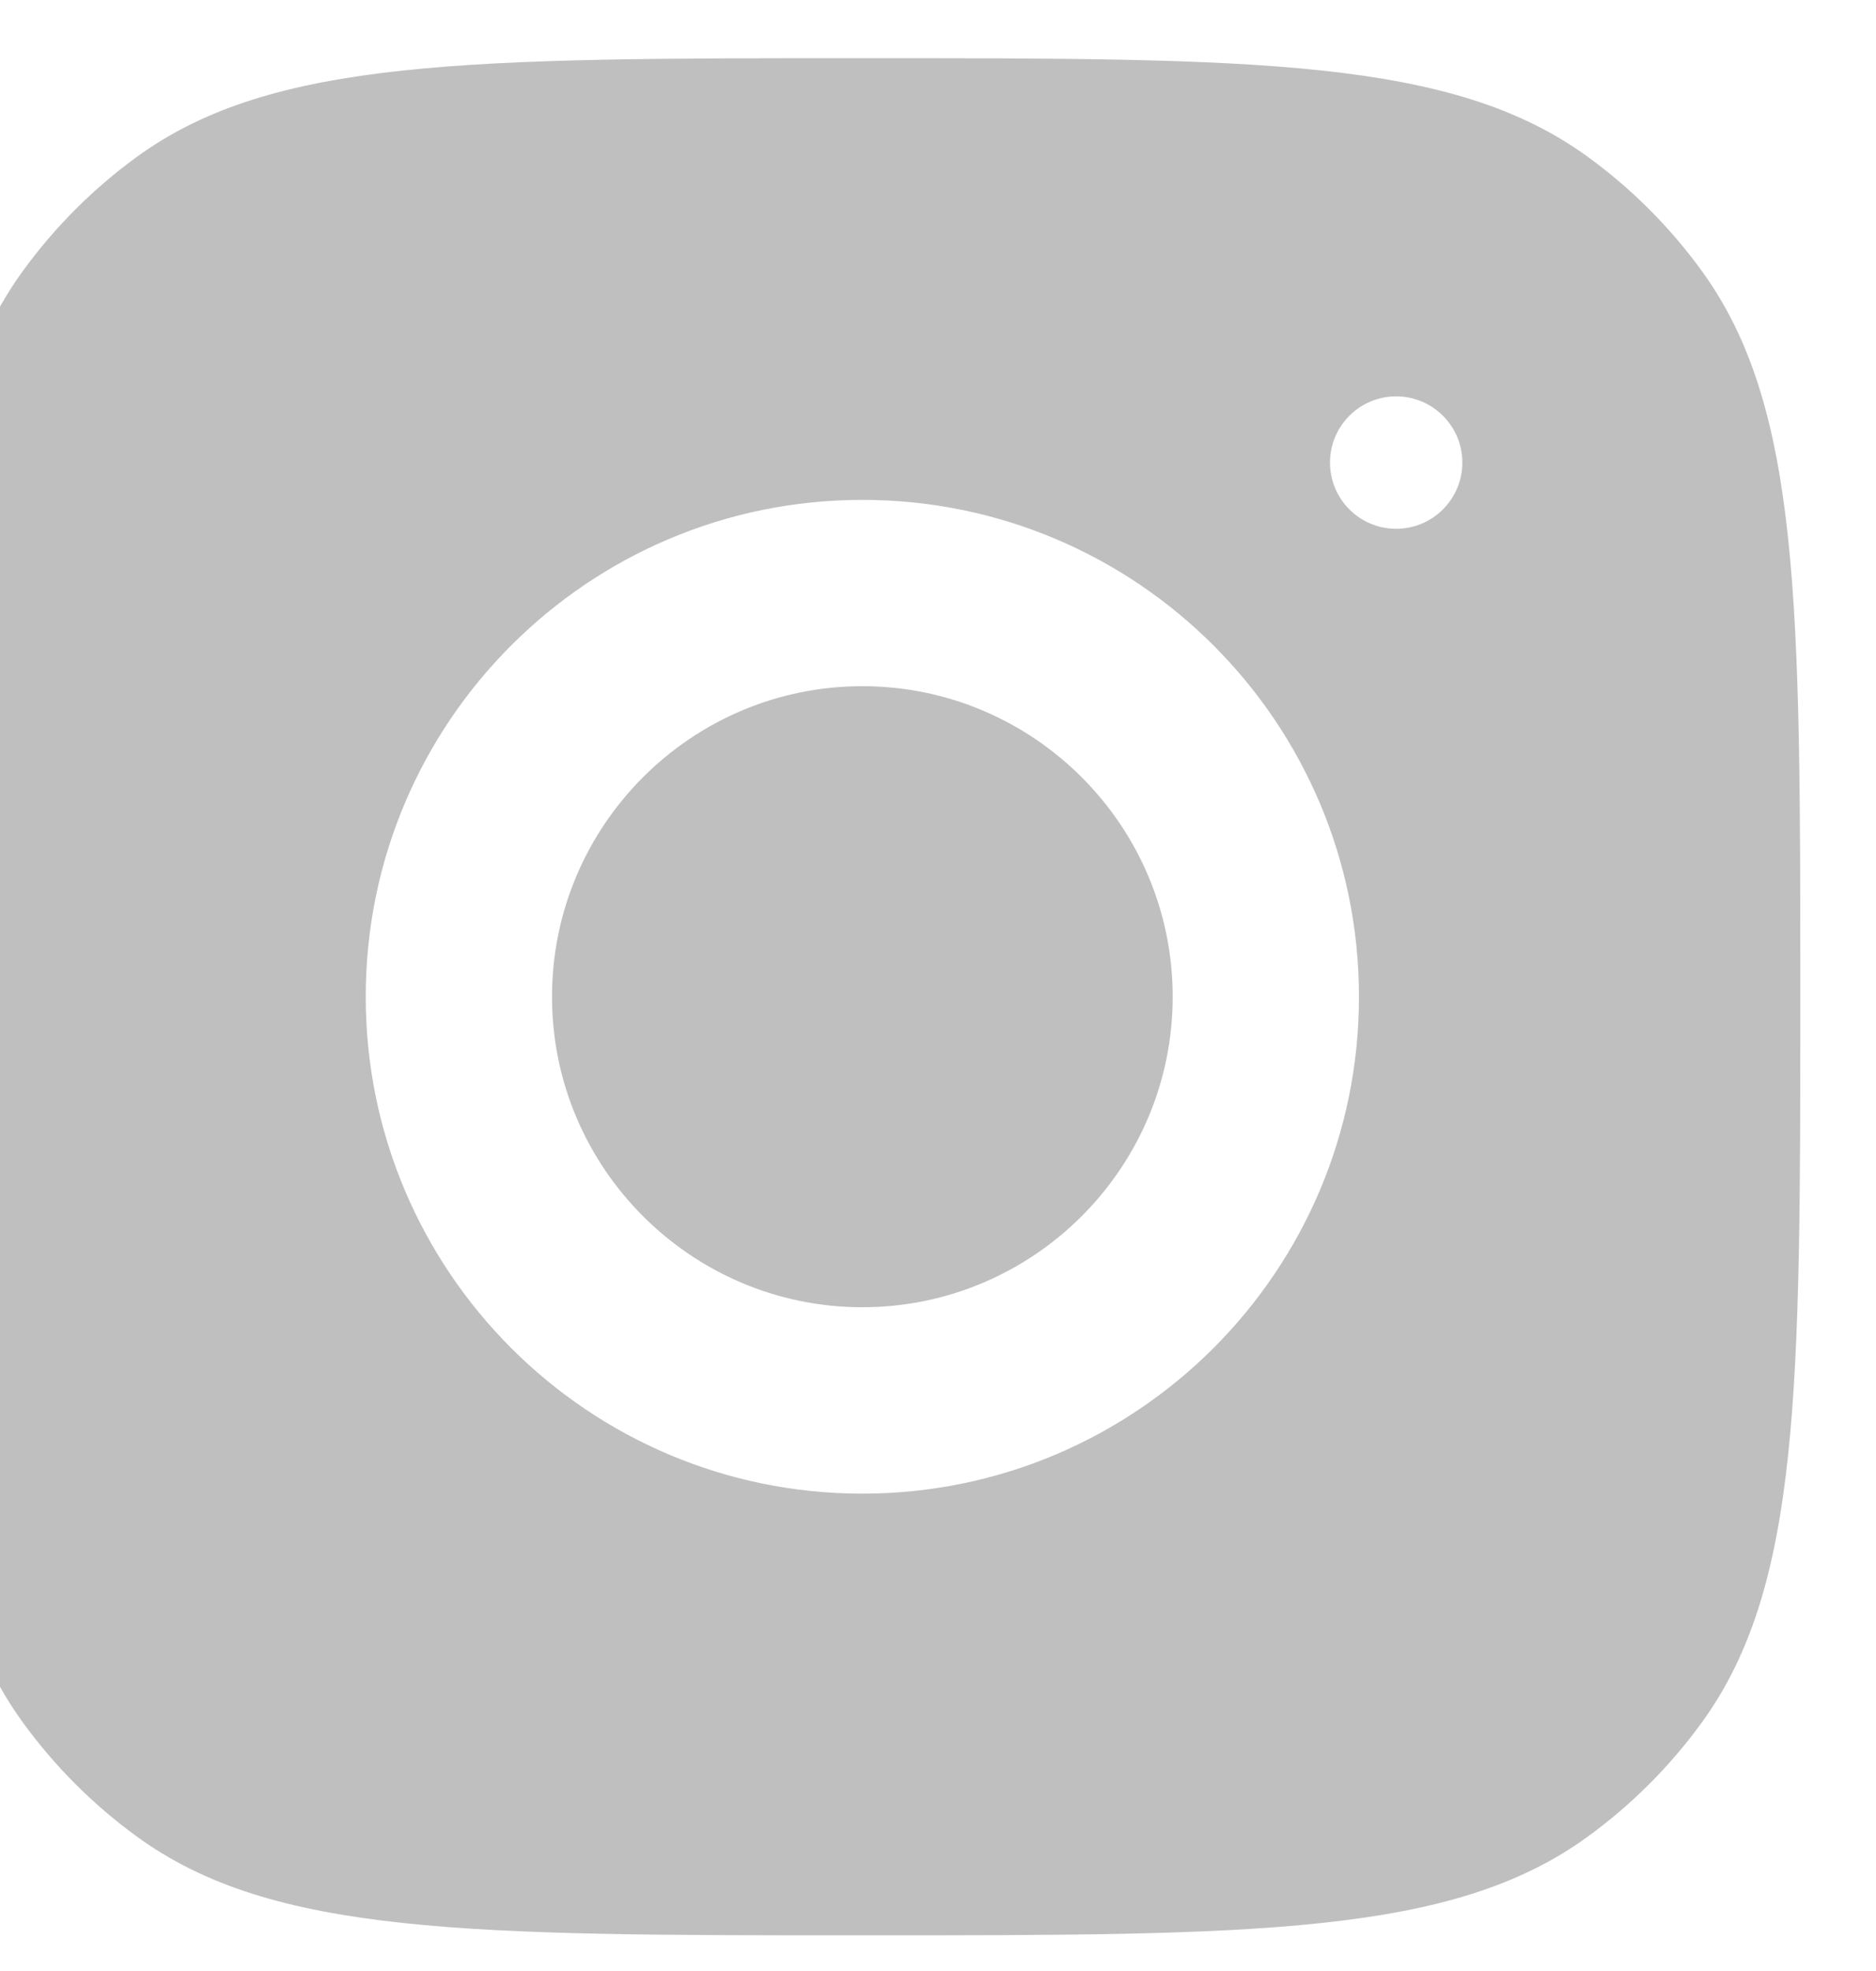 <svg width="20" height="21" viewBox="0 0 20 21" fill="none" xmlns="http://www.w3.org/2000/svg">
<path fill-rule="evenodd" clip-rule="evenodd" d="M-0.807 10.62C-0.807 6.428 -0.807 4.333 0.244 2.887C0.583 2.42 0.994 2.009 1.461 1.67C2.906 0.62 5.002 0.62 9.193 0.62C13.385 0.62 15.48 0.62 16.926 1.67C17.393 2.009 17.804 2.42 18.143 2.887C19.193 4.333 19.193 6.428 19.193 10.62C19.193 14.811 19.193 16.907 18.143 18.352C17.804 18.819 17.393 19.23 16.926 19.569C15.48 20.62 13.385 20.62 9.193 20.62C5.002 20.62 2.906 20.62 1.461 19.569C0.994 19.23 0.583 18.819 0.244 18.352C-0.807 16.907 -0.807 14.811 -0.807 10.62ZM9.193 5.326C6.27 5.326 3.899 7.696 3.899 10.62C3.899 13.543 6.27 15.914 9.193 15.914C12.117 15.914 14.488 13.543 14.488 10.62C14.488 7.696 12.117 5.326 9.193 5.326ZM9.193 13.928C7.37 13.928 5.885 12.444 5.885 10.62C5.885 8.794 7.37 7.311 9.193 7.311C11.017 7.311 12.502 8.794 12.502 10.62C12.502 12.444 11.017 13.928 9.193 13.928ZM15.59 4.928C15.59 5.318 15.274 5.634 14.884 5.634C14.495 5.634 14.179 5.318 14.179 4.928C14.179 4.539 14.495 4.223 14.884 4.223C15.274 4.223 15.59 4.539 15.59 4.928Z" fill="#BFBFBF"/>
</svg>
